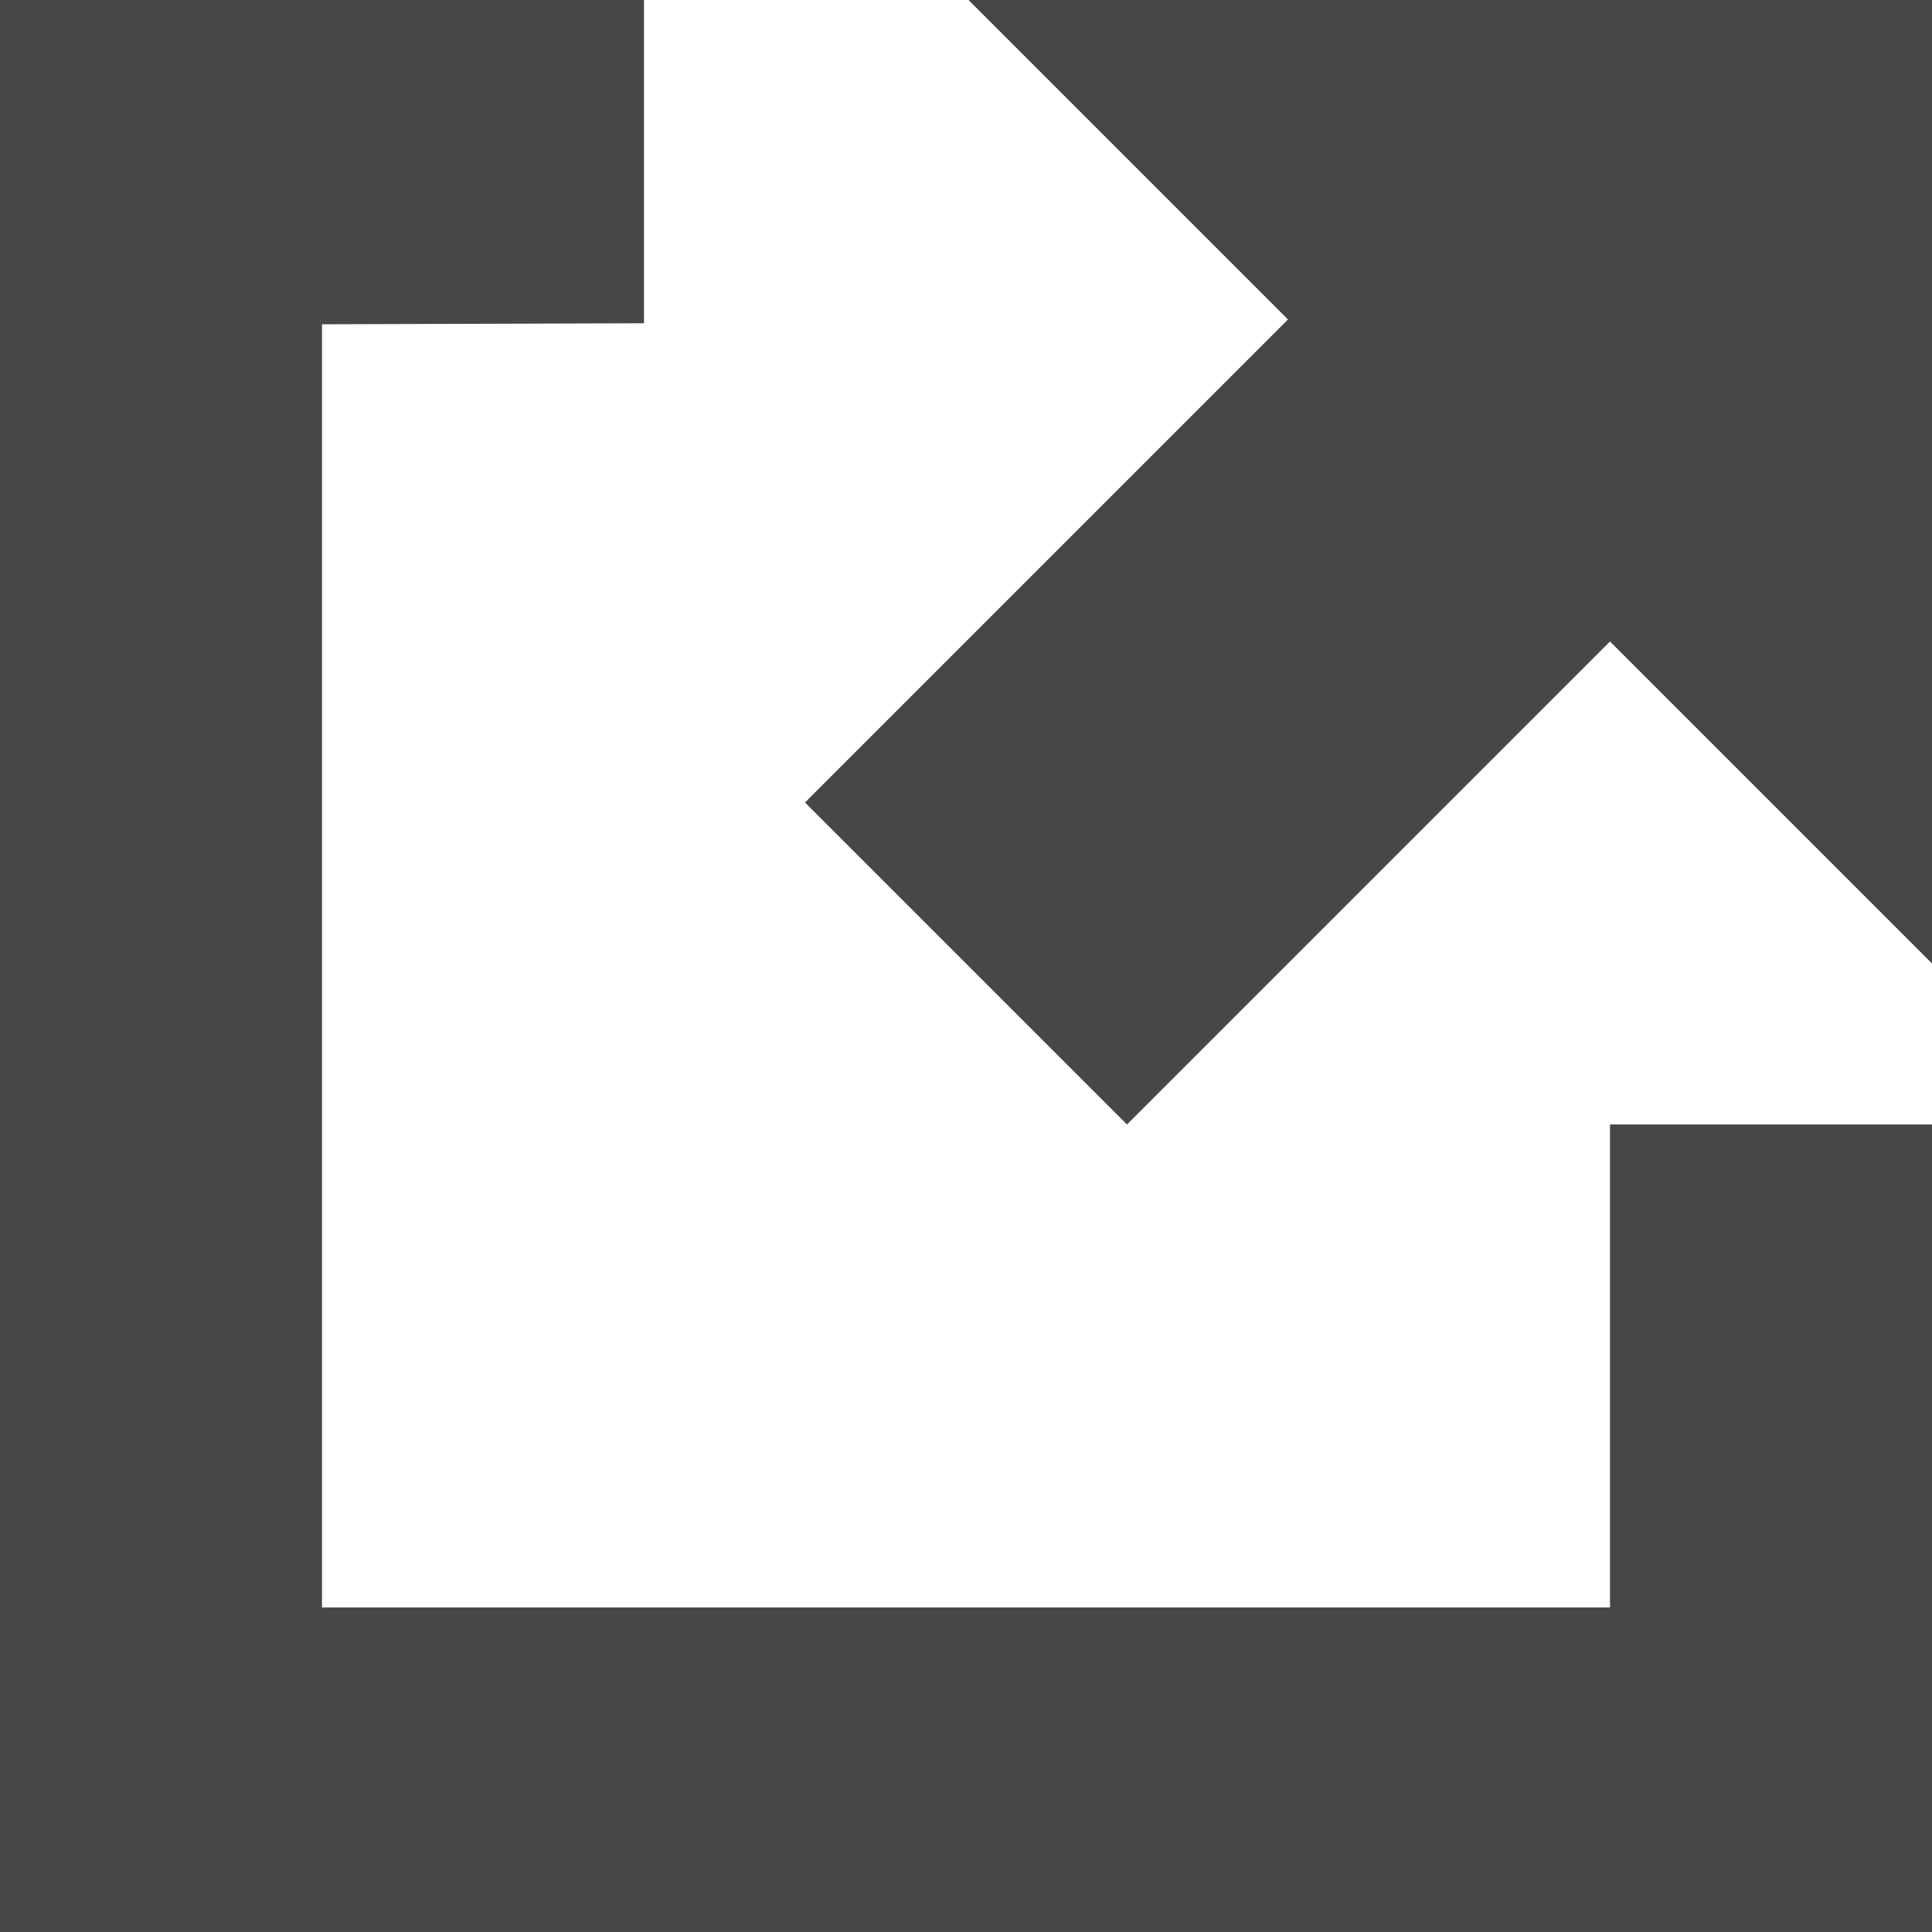 <?xml version="1.0" encoding="utf-8"?>
<!-- Generator: Adobe Illustrator 15.0.0, SVG Export Plug-In . SVG Version: 6.00 Build 0)  -->
<!DOCTYPE svg PUBLIC "-//W3C//DTD SVG 1.1//EN" "http://www.w3.org/Graphics/SVG/1.1/DTD/svg11.dtd">
<svg version="1.1" id="Layer_1" xmlns="http://www.w3.org/2000/svg" xmlns:xlink="http://www.w3.org/1999/xlink" x="0px" y="0px"
	 width="768px" height="768px" viewBox="0 126.5 768 768" enable-background="new 0 126.5 768 768" xml:space="preserve">
<path fill="#474747" d="M640,765.5H128V255.406L256,255V125.5H0v769h768v-321H640V765.5z M384,125.5l128,128l-192,192l128,128
	l192-192l128,128v-384H384z"/>
</svg>
